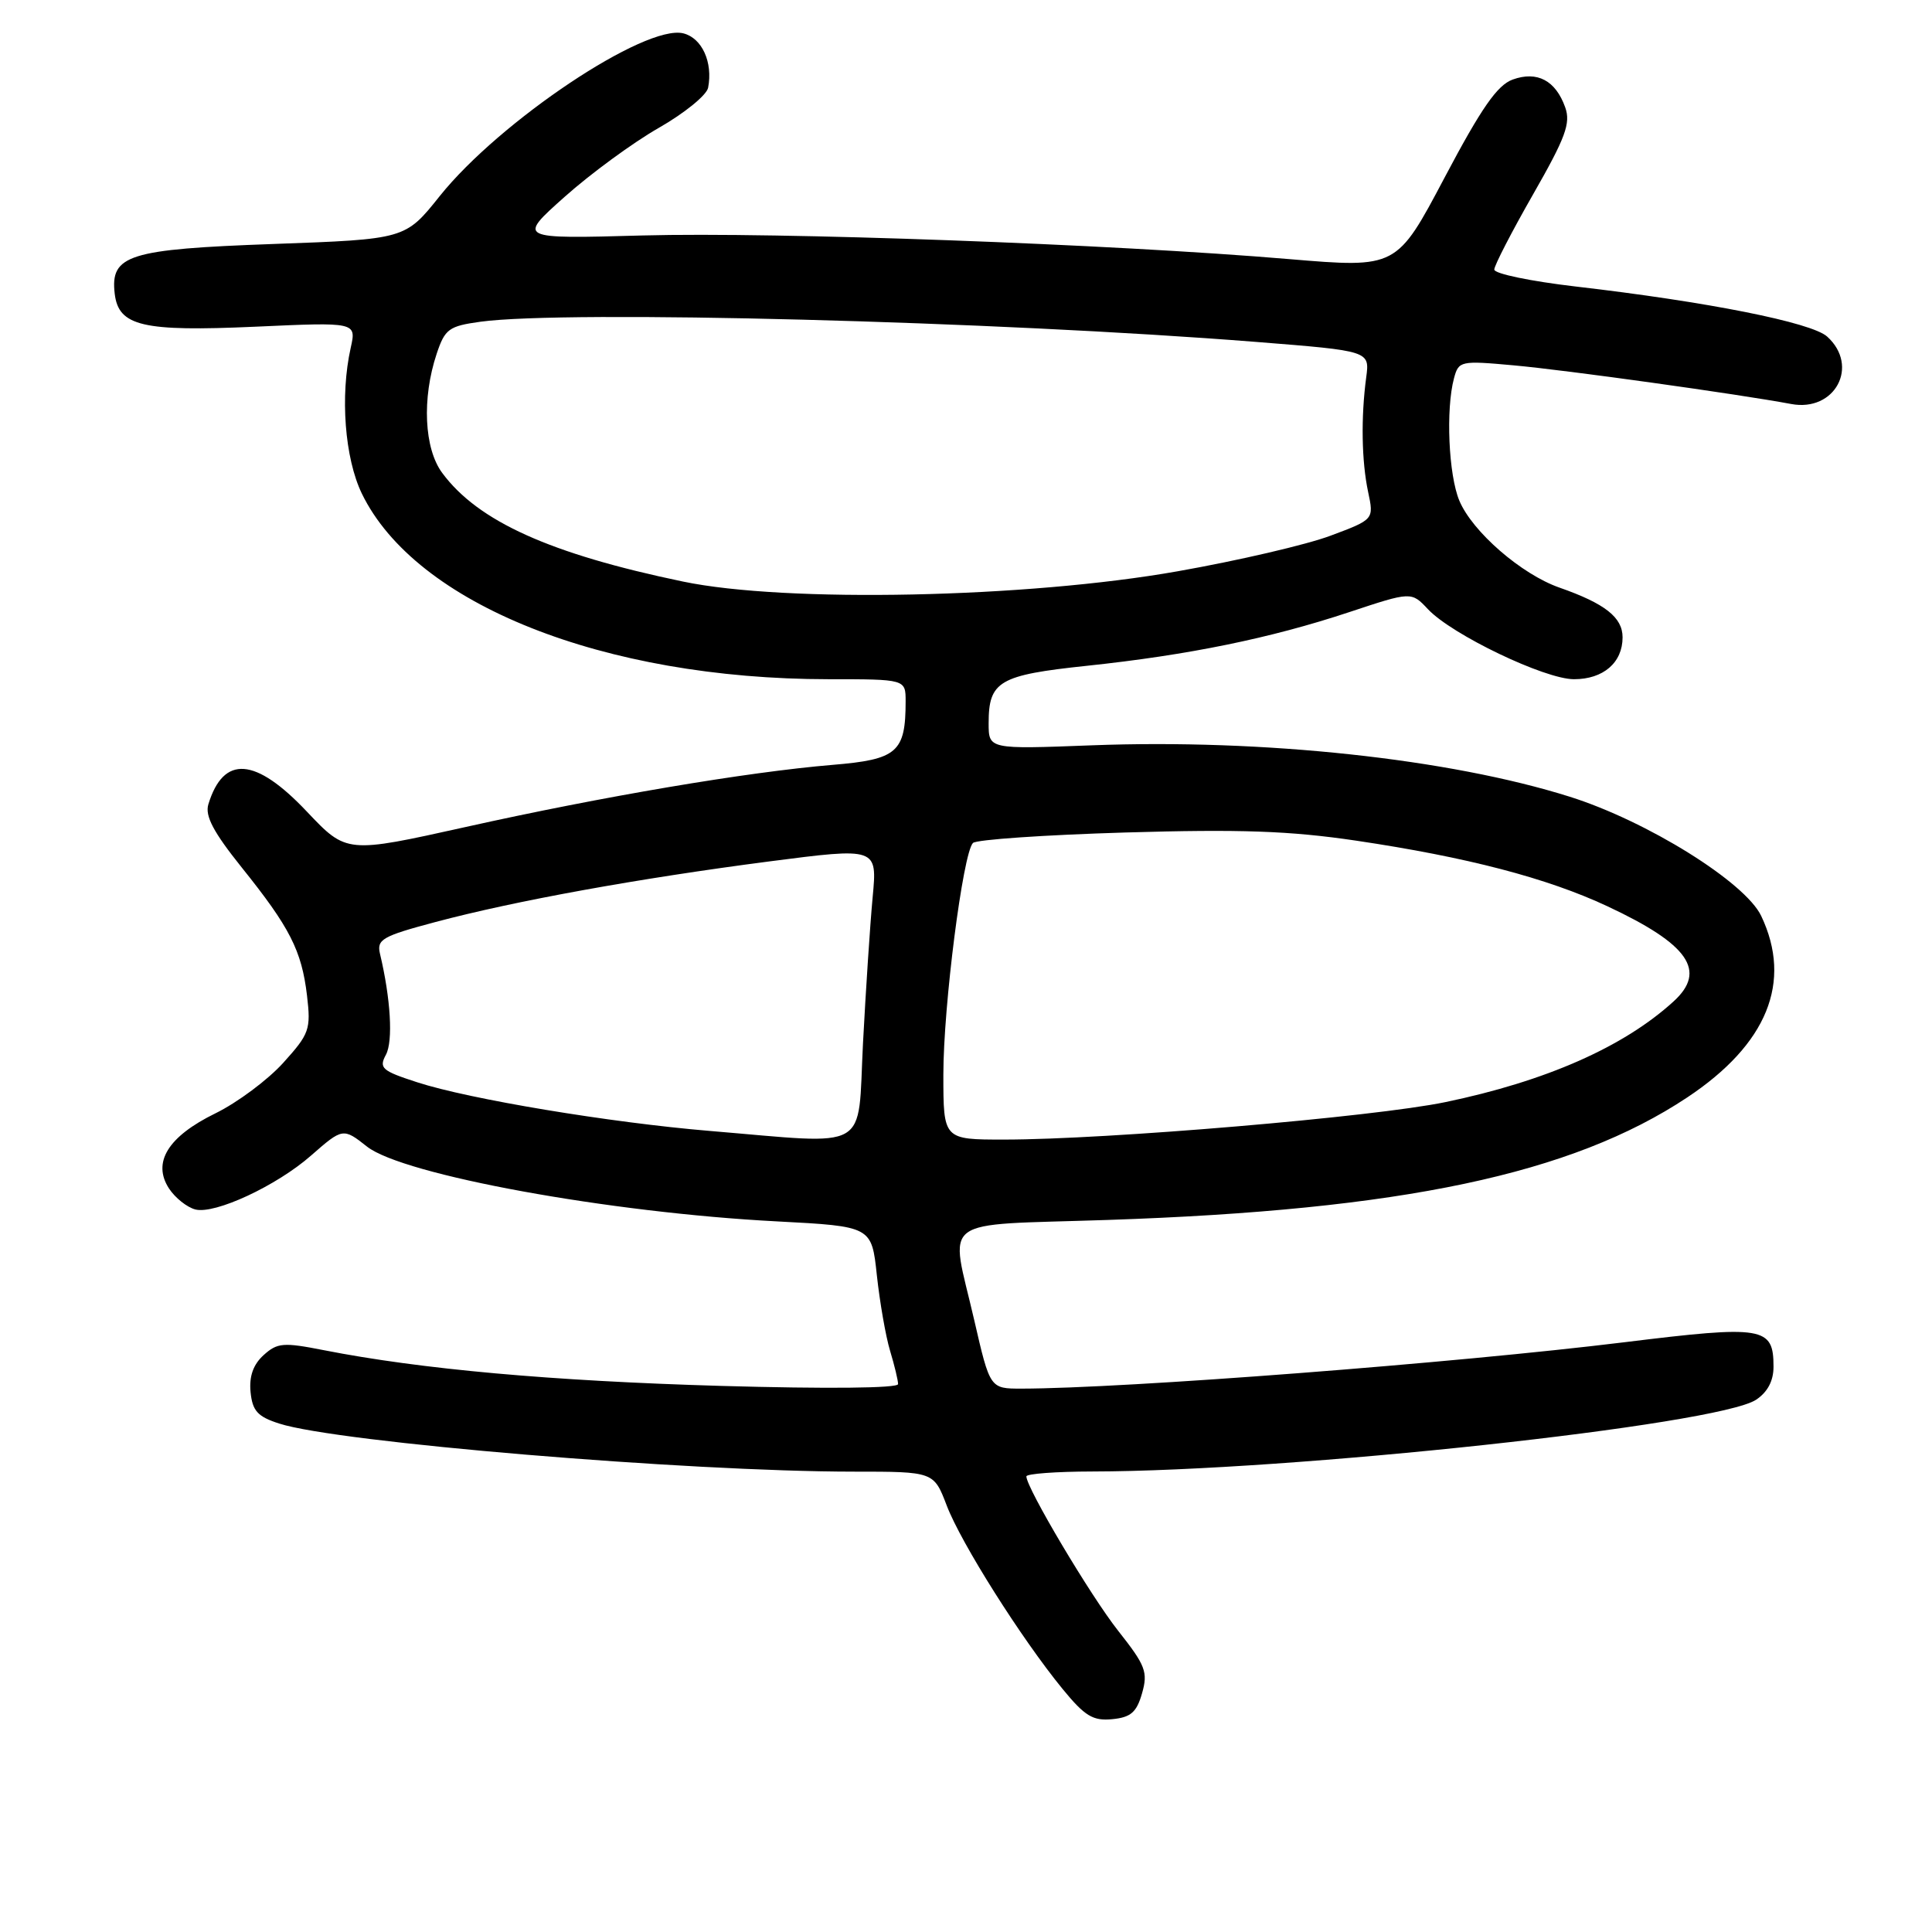 <?xml version="1.0" encoding="UTF-8" standalone="no"?>
<!DOCTYPE svg PUBLIC "-//W3C//DTD SVG 1.1//EN" "http://www.w3.org/Graphics/SVG/1.1/DTD/svg11.dtd" >
<svg xmlns="http://www.w3.org/2000/svg" xmlns:xlink="http://www.w3.org/1999/xlink" version="1.1" viewBox="0 0 256 256">
 <g >
 <path fill="currentColor"
d=" M 151.33 224.36 C 152.13 221.56 151.79 220.68 148.18 216.11 C 144.51 211.47 136.00 197.15 136.00 195.63 C 136.00 195.28 139.94 194.99 144.75 194.98 C 171.01 194.94 227.57 188.82 232.68 185.48 C 234.21 184.47 235.00 182.98 235.00 181.10 C 235.00 175.80 233.71 175.58 215.27 177.85 C 192.73 180.62 149.03 183.98 135.34 184.00 C 131.18 184.00 131.18 184.00 129.09 174.92 C 125.88 160.97 123.95 162.42 146.75 161.65 C 185.76 160.34 208.24 155.59 223.56 145.42 C 234.16 138.38 237.53 130.13 233.37 121.37 C 231.25 116.90 218.25 108.80 208.00 105.57 C 192.04 100.54 167.39 97.89 144.63 98.76 C 131.00 99.28 131.00 99.28 131.00 95.83 C 131.00 90.26 132.38 89.45 144.03 88.22 C 157.45 86.80 168.32 84.58 178.75 81.12 C 187.01 78.38 187.01 78.38 189.21 80.72 C 192.38 84.10 204.69 90.00 208.56 90.00 C 212.45 90.00 215.00 87.80 215.00 84.45 C 215.00 81.81 212.68 79.98 206.66 77.87 C 201.60 76.11 195.09 70.45 193.37 66.34 C 191.94 62.93 191.56 54.23 192.66 50.13 C 193.28 47.82 193.51 47.77 200.57 48.41 C 207.54 49.04 230.28 52.21 237.33 53.53 C 243.15 54.63 246.42 48.50 242.11 44.60 C 240.05 42.73 226.28 39.99 208.75 37.96 C 202.84 37.27 198.00 36.27 198.00 35.72 C 198.00 35.18 200.32 30.69 203.15 25.74 C 207.44 18.24 208.15 16.33 207.40 14.23 C 206.13 10.66 203.69 9.37 200.44 10.54 C 198.40 11.28 196.30 14.29 191.42 23.52 C 185.07 35.53 185.07 35.53 170.79 34.33 C 147.22 32.34 102.86 30.72 85.16 31.20 C 68.56 31.66 68.56 31.66 74.82 26.08 C 78.26 23.01 83.87 18.90 87.28 16.95 C 90.70 15.00 93.65 12.60 93.83 11.62 C 94.48 8.25 93.02 5.04 90.55 4.42 C 85.51 3.16 66.22 16.04 58.26 25.99 C 53.70 31.70 53.70 31.70 36.20 32.33 C 17.02 33.02 14.60 33.78 15.20 38.92 C 15.71 43.22 18.89 43.96 33.82 43.29 C 47.23 42.68 47.23 42.68 46.47 46.09 C 45.05 52.46 45.68 60.70 47.94 65.39 C 55.05 80.06 79.97 89.98 109.75 90.00 C 120.00 90.00 120.00 90.00 120.00 92.93 C 120.00 99.68 118.90 100.64 110.31 101.35 C 98.97 102.30 79.88 105.53 61.71 109.58 C 45.92 113.09 45.92 113.09 40.67 107.55 C 33.85 100.33 29.62 100.01 27.61 106.57 C 27.14 108.11 28.27 110.25 32.01 114.92 C 38.41 122.89 39.97 125.95 40.68 131.91 C 41.21 136.41 41.00 136.99 37.53 140.83 C 35.49 143.09 31.45 146.10 28.55 147.52 C 22.25 150.60 20.14 154.03 22.40 157.49 C 23.21 158.72 24.77 159.97 25.88 160.26 C 28.47 160.93 36.64 157.13 41.20 153.13 C 45.40 149.45 45.47 149.43 48.63 151.93 C 53.42 155.69 80.75 160.69 102.95 161.84 C 115.50 162.50 115.50 162.50 116.19 169.00 C 116.58 172.57 117.36 177.07 117.94 178.99 C 118.52 180.91 119.00 182.90 119.00 183.40 C 119.00 183.95 109.55 184.04 95.55 183.64 C 73.08 182.99 55.76 181.43 42.93 178.91 C 37.55 177.85 36.75 177.91 34.93 179.56 C 33.55 180.81 33.00 182.38 33.20 184.45 C 33.45 186.95 34.13 187.71 37.00 188.63 C 44.69 191.12 90.94 194.99 113.11 195.00 C 123.73 195.00 123.73 195.00 125.45 199.50 C 127.35 204.48 135.35 217.14 140.80 223.80 C 143.75 227.40 144.82 228.05 147.38 227.80 C 149.84 227.56 150.61 226.89 151.33 224.36 Z  M 94.00 149.85 C 80.84 148.75 62.13 145.64 55.29 143.41 C 50.59 141.89 50.18 141.53 51.14 139.75 C 52.10 137.95 51.77 132.33 50.35 126.38 C 49.90 124.48 50.65 124.05 57.67 122.18 C 68.29 119.35 84.59 116.40 101.88 114.15 C 116.25 112.29 116.25 112.29 115.63 118.89 C 115.29 122.53 114.72 131.24 114.35 138.25 C 113.61 152.79 115.61 151.65 94.00 149.85 Z  M 125.00 142.38 C 125.00 133.30 127.59 113.06 128.92 111.70 C 129.35 111.25 138.44 110.63 149.10 110.31 C 164.37 109.86 170.89 110.09 179.69 111.39 C 194.36 113.57 205.00 116.34 213.00 120.09 C 223.76 125.12 226.21 128.64 221.75 132.70 C 215.14 138.73 204.83 143.27 191.50 146.04 C 182.04 148.00 146.72 151.00 133.03 151.00 C 125.00 151.00 125.00 151.00 125.00 142.38 Z  M 90.50 77.06 C 72.91 73.40 63.35 69.09 58.60 62.67 C 56.20 59.45 55.89 52.79 57.86 46.88 C 58.96 43.58 59.48 43.21 63.67 42.63 C 75.01 41.08 131.81 42.56 166.50 45.31 C 181.50 46.50 181.50 46.50 181.03 50.00 C 180.32 55.32 180.42 61.10 181.28 65.17 C 182.06 68.83 182.06 68.83 176.31 70.98 C 173.15 72.17 164.03 74.29 156.03 75.70 C 136.06 79.24 104.10 79.90 90.50 77.06 Z "/>
</g>
</svg>